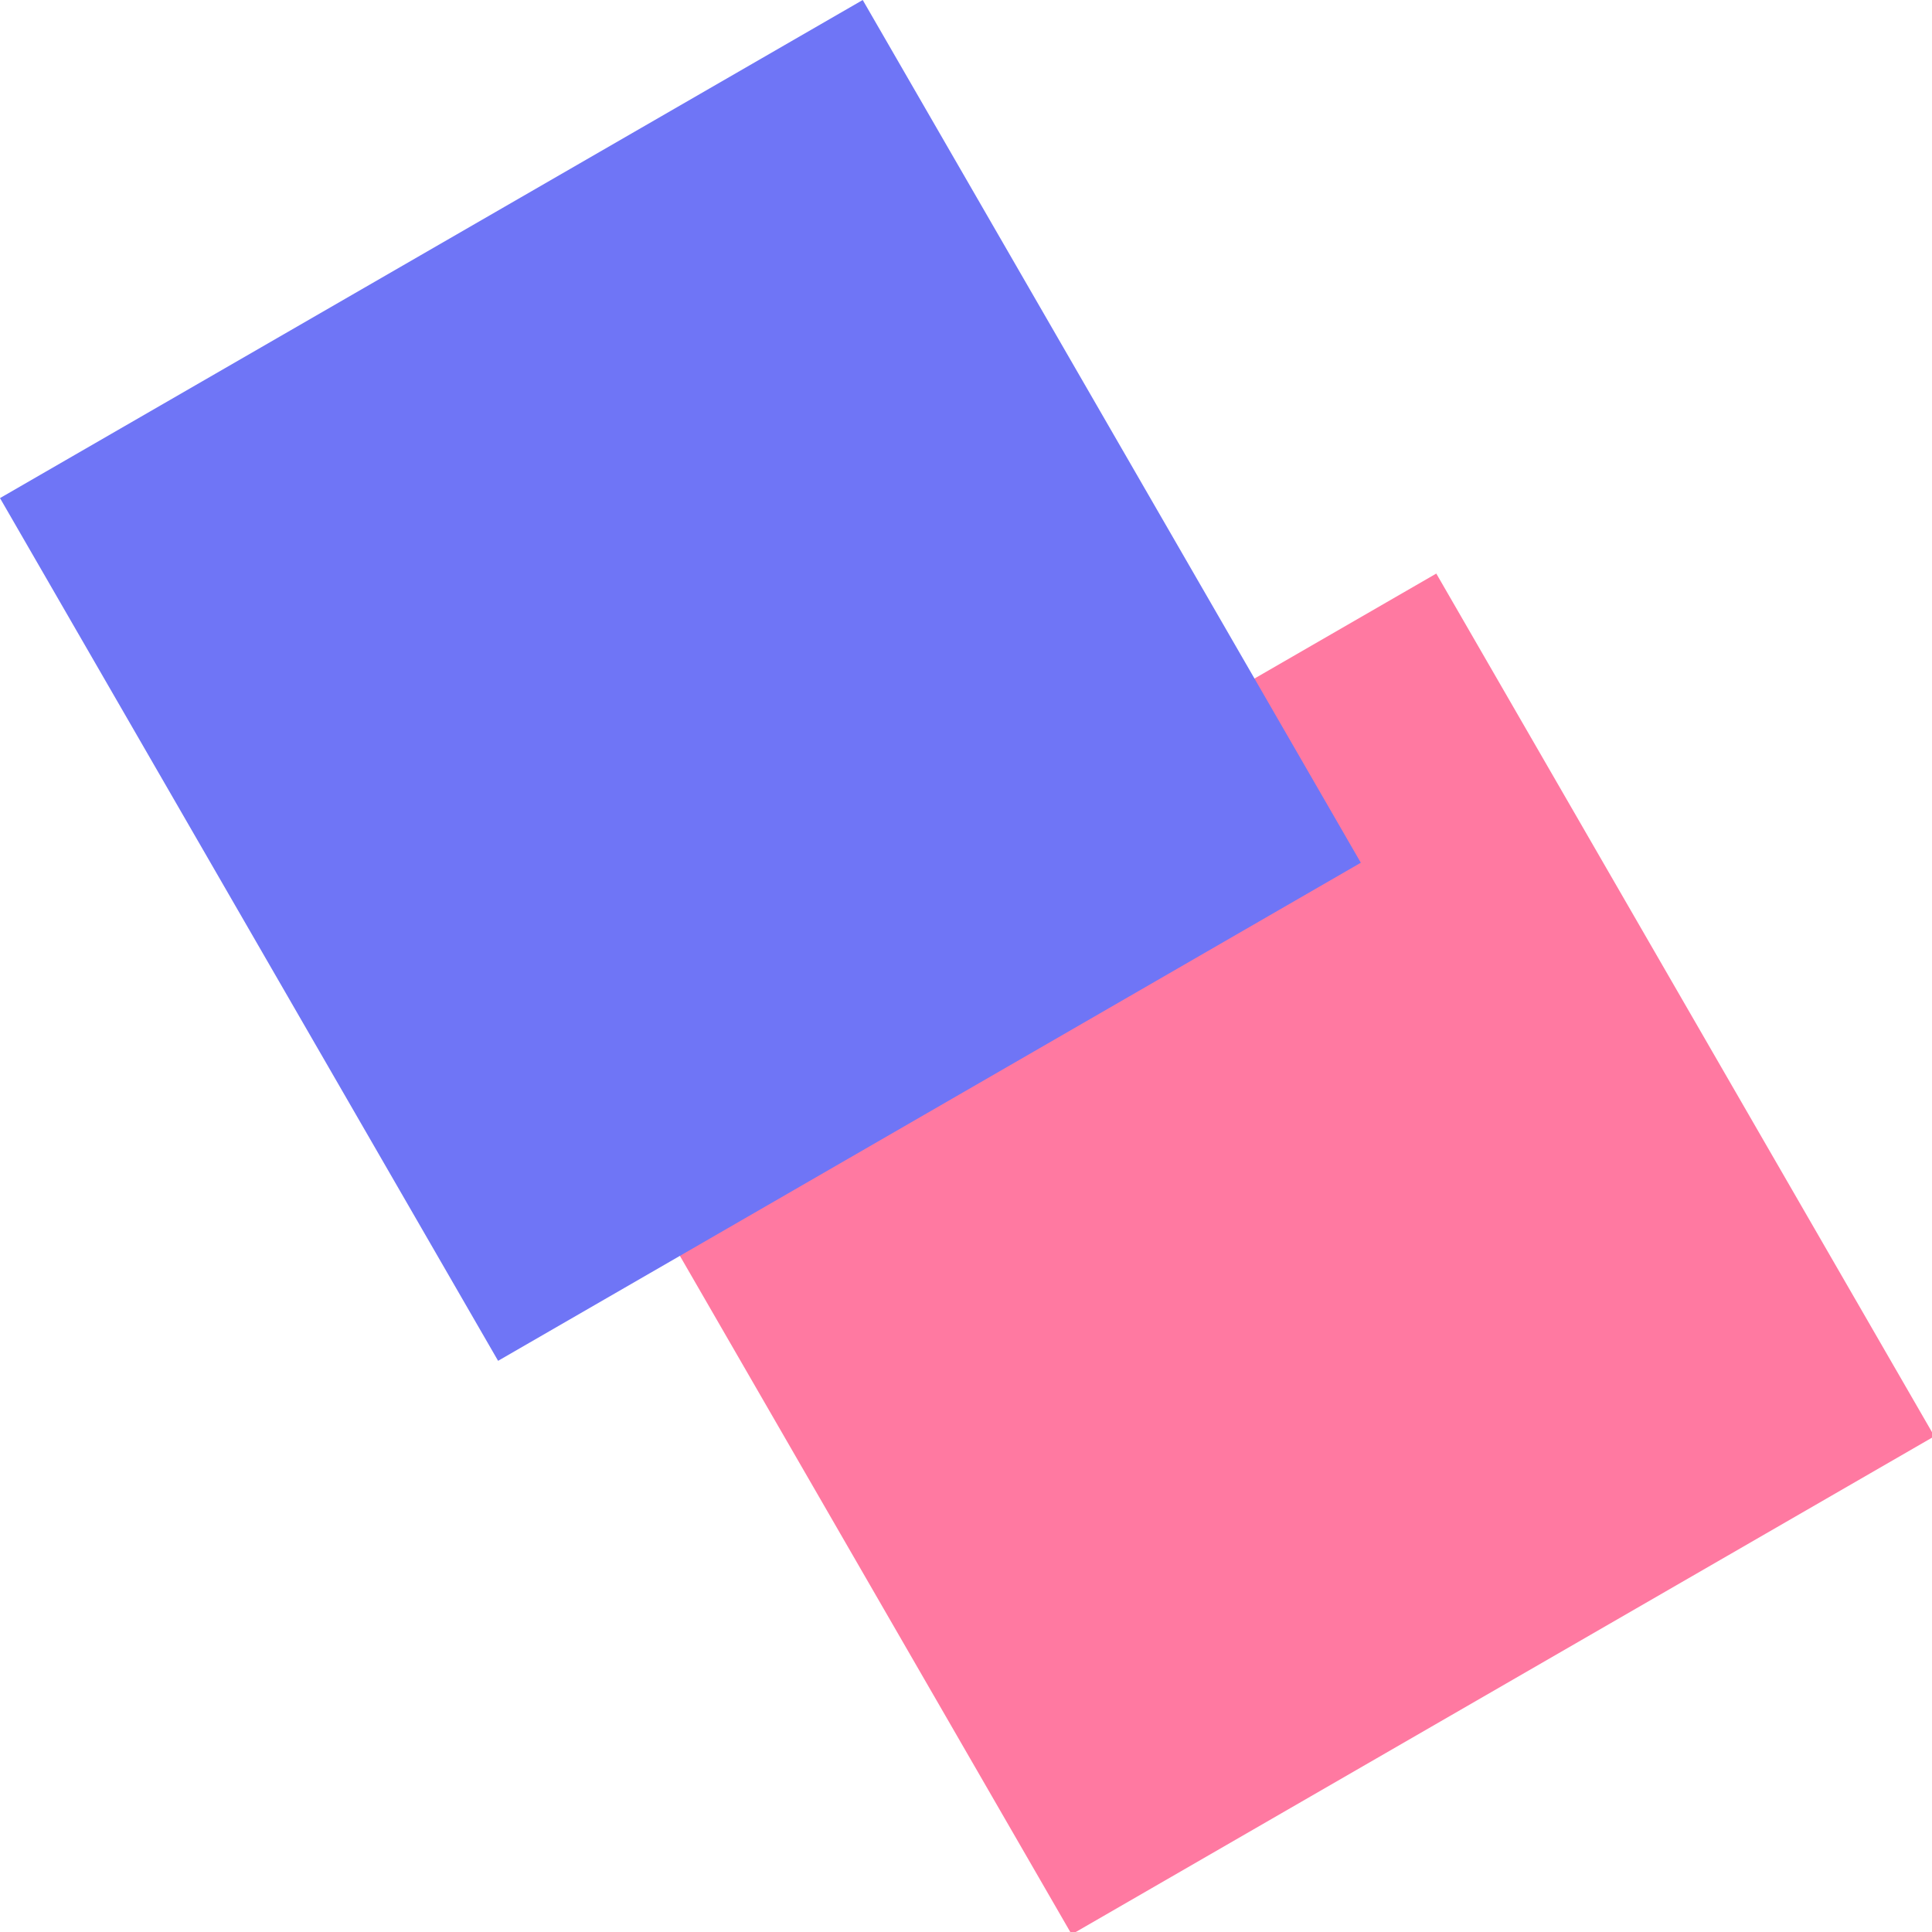 <svg width="64" height="64" fill="none" xmlns="http://www.w3.org/2000/svg"><path d="M19 35.5L47.579 19l16.5 28.579-28.579 16.5L19 35.5z" fill="#FF79A1"/><path d="M0 16.5L28.579 0l16.5 28.579-28.579 16.5L0 16.5z" fill="#6F75F6"/></svg>